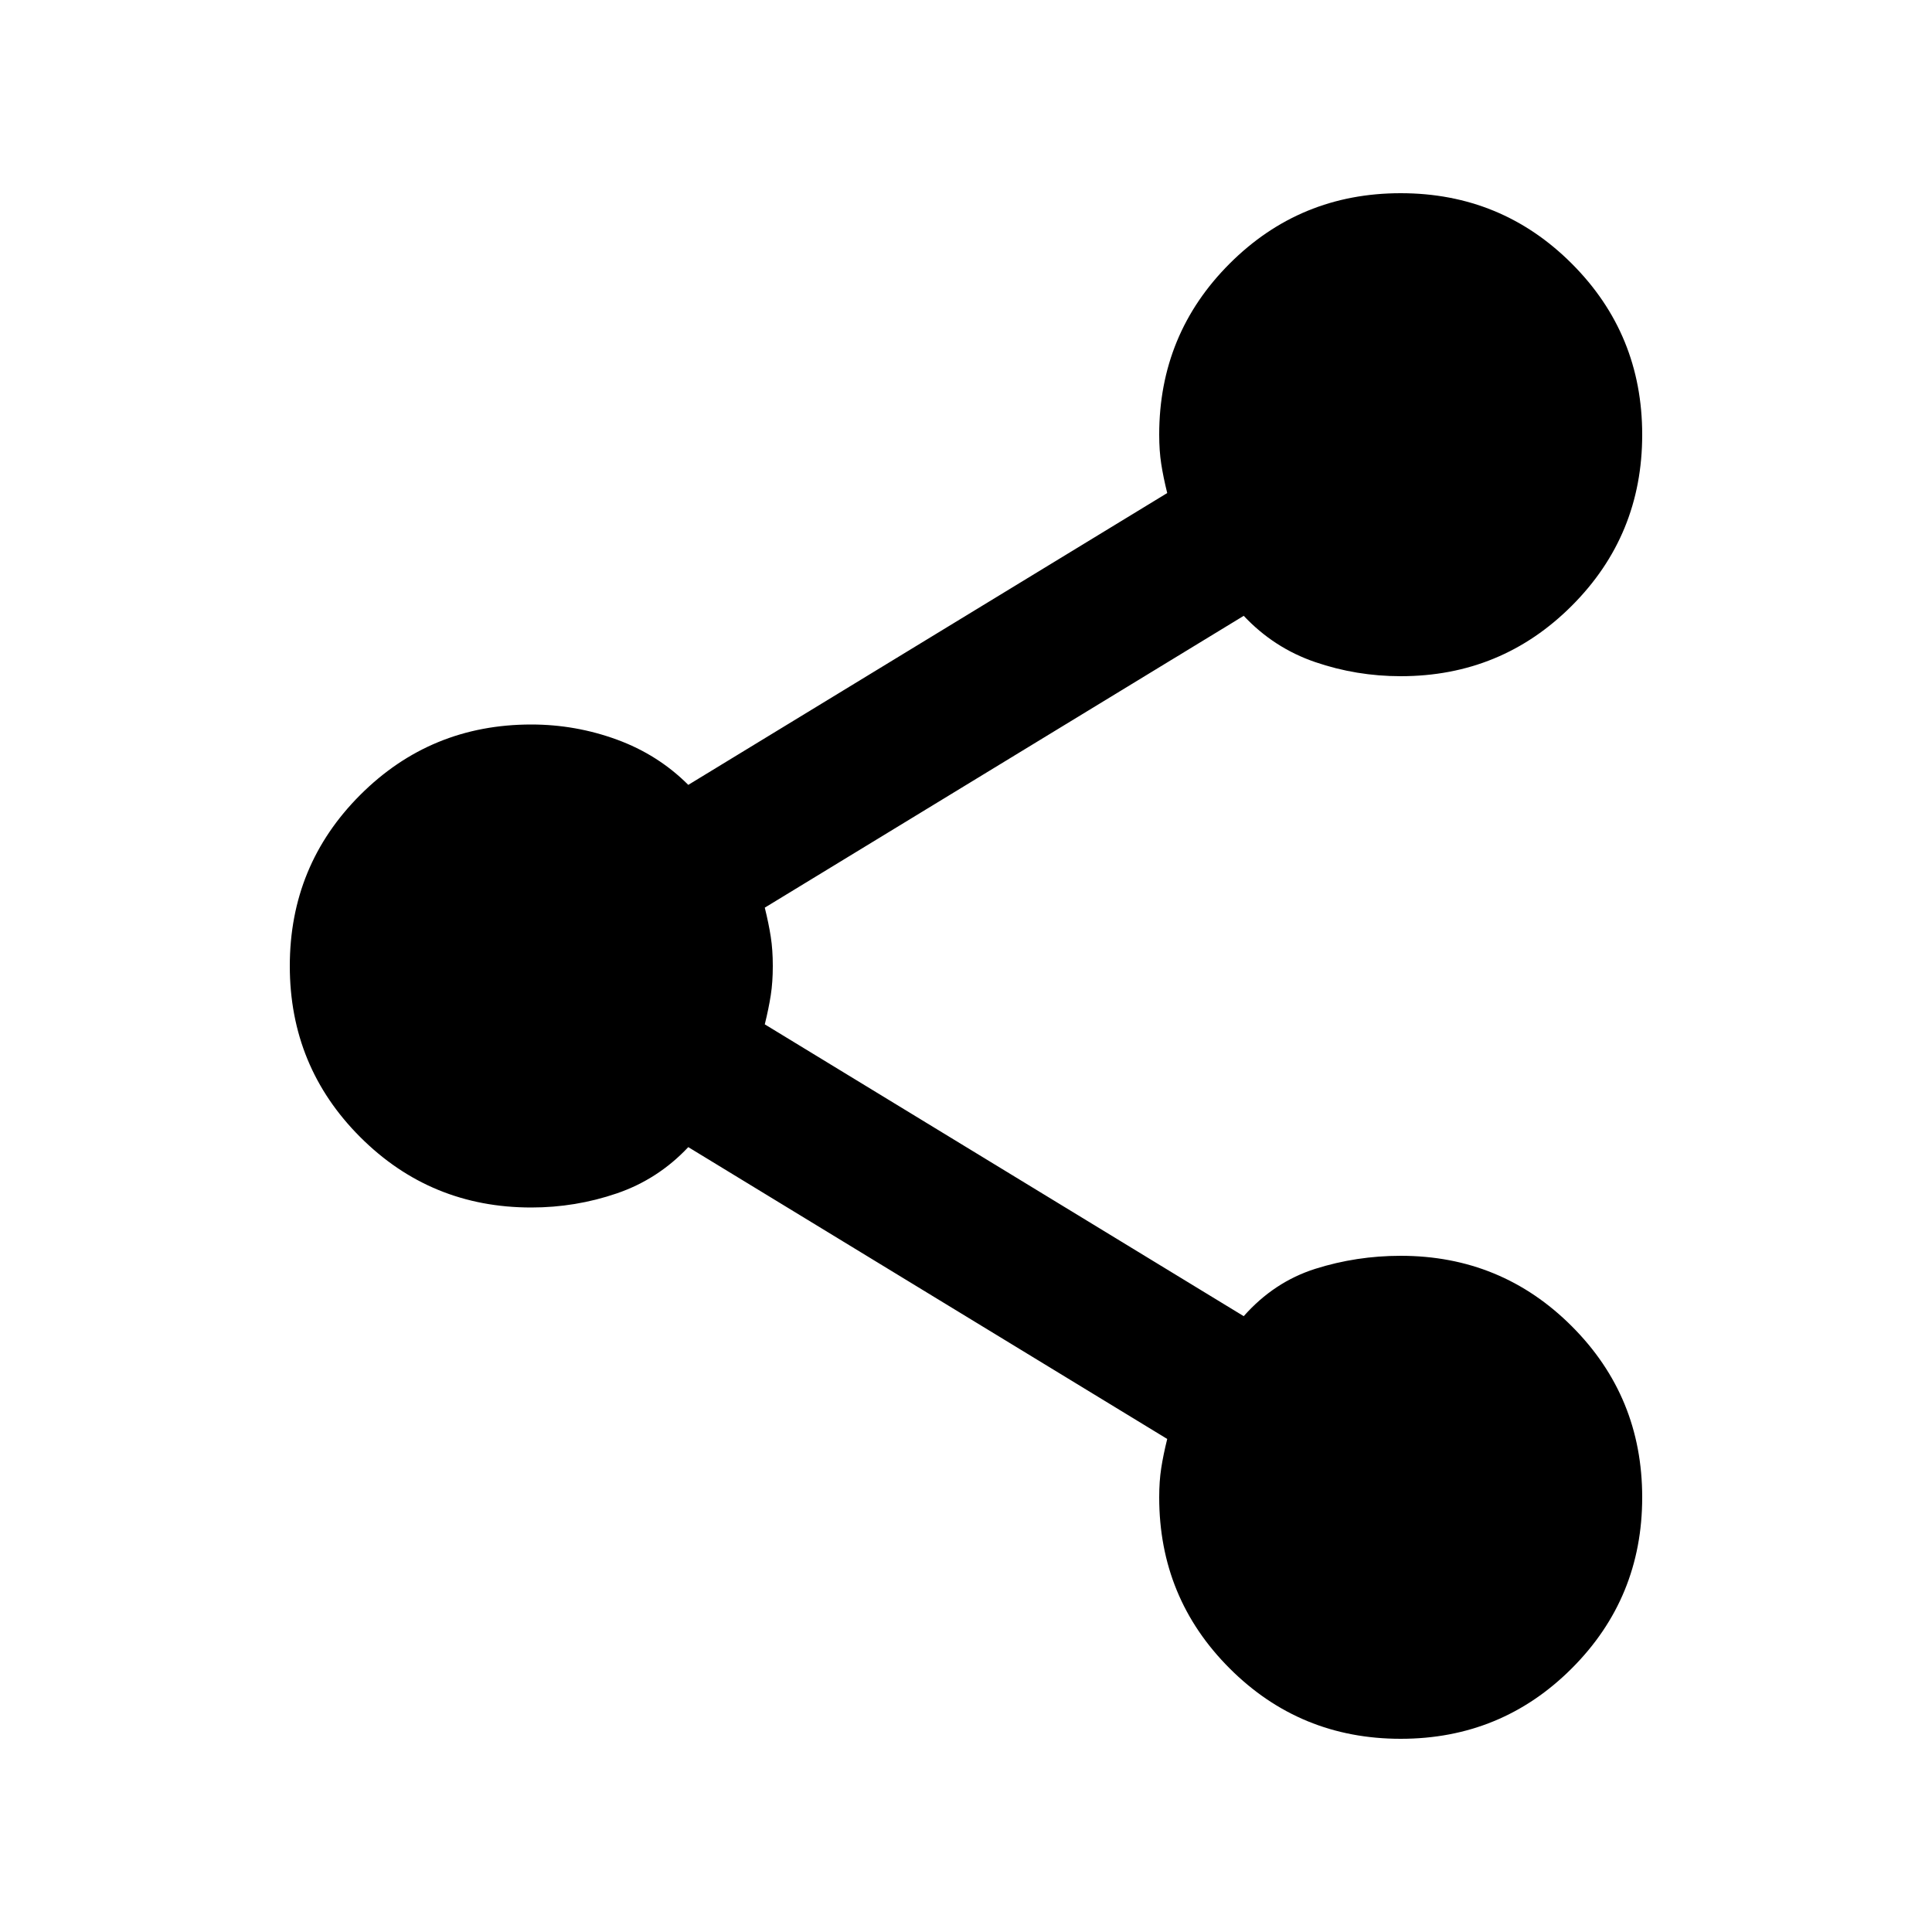 <svg xmlns="http://www.w3.org/2000/svg" height="20" width="20"><path d="M14.5 18q-1.042 0-1.771-.729Q12 16.542 12 15.5q0-.167.021-.302.021-.136.062-.302l-4.958-3.021q-.313.333-.74.479-.427.146-.885.146-1.042 0-1.771-.729Q3 11.042 3 10q0-1.042.729-1.771Q4.458 7.5 5.5 7.5q.458 0 .885.156t.74.469l4.958-3.021q-.041-.166-.062-.302Q12 4.667 12 4.5q0-1.042.729-1.771Q13.458 2 14.5 2q1.042 0 1.771.729Q17 3.458 17 4.5q0 1.042-.729 1.771Q15.542 7 14.5 7q-.458 0-.885-.146t-.74-.479L7.917 9.396q.041.166.062.302Q8 9.833 8 10q0 .167-.021.302-.021.136-.062.302l4.958 3.021q.313-.354.74-.49.427-.135.885-.135 1.042 0 1.771.729.729.729.729 1.771 0 1.042-.729 1.771Q15.542 18 14.5 18Z"/></svg>